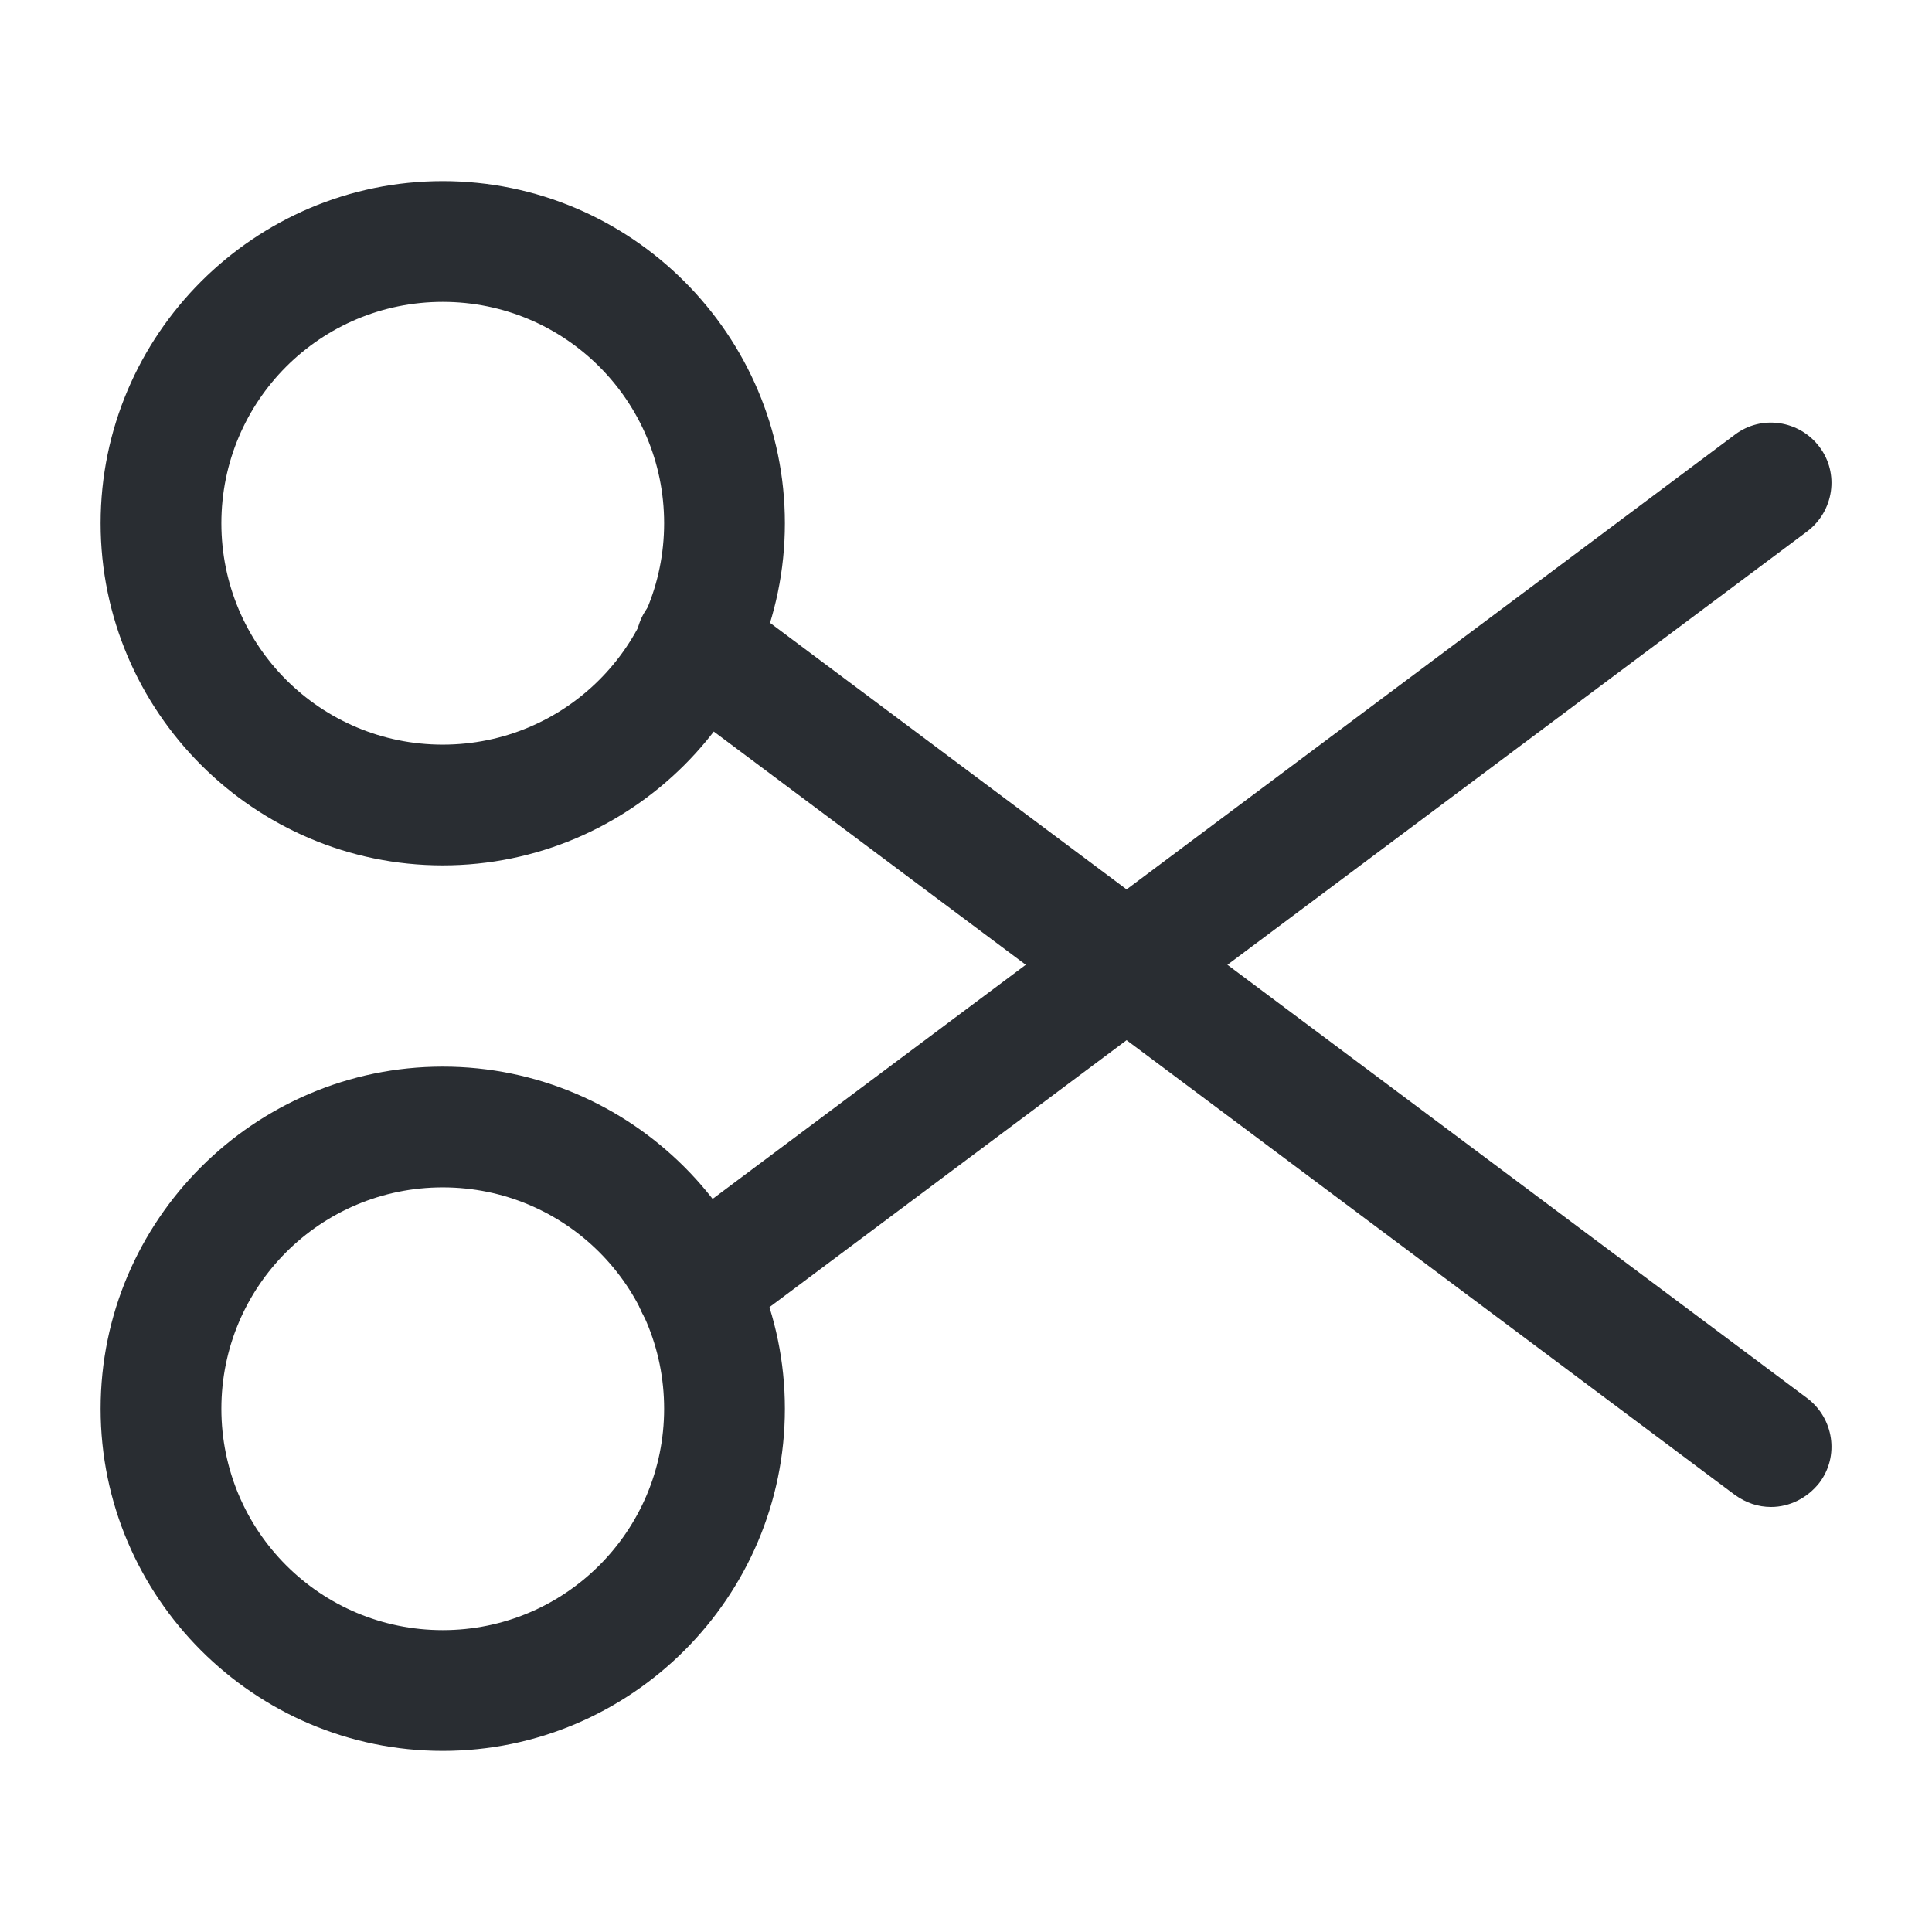 <svg width="24" height="24" viewBox="0 0 24 24" fill="none" xmlns="http://www.w3.org/2000/svg">
<path d="M5.5 10.75C3.16 10.75 1.25 8.84 1.25 6.5C1.25 4.16 3.16 2.25 5.5 2.25C7.84 2.25 9.75 4.16 9.75 6.5C9.75 8.84 7.84 10.75 5.5 10.75ZM5.5 3.75C3.98 3.75 2.75 4.98 2.75 6.5C2.75 8.02 3.98 9.25 5.5 9.25C7.02 9.25 8.25 8.02 8.25 6.5C8.25 4.98 7.02 3.75 5.5 3.75Z" fill="#292D32"/>
<path d="M5.5 21.75C3.16 21.75 1.25 19.84 1.25 17.5C1.25 15.16 3.16 13.25 5.5 13.25C7.84 13.25 9.75 15.16 9.75 17.5C9.75 19.84 7.84 21.75 5.5 21.75ZM5.5 14.75C3.98 14.75 2.75 15.98 2.75 17.5C2.75 19.02 3.98 20.25 5.5 20.25C7.02 20.25 8.25 19.02 8.25 17.5C8.25 15.98 7.02 14.75 5.5 14.75Z" fill="#292D32"/>
<path d="M8.651 16.73C8.421 16.73 8.201 16.63 8.051 16.43C7.801 16.1 7.871 15.63 8.201 15.38L21.551 5.4C21.881 5.15 22.351 5.22 22.601 5.55C22.851 5.88 22.781 6.35 22.451 6.6L9.101 16.58C8.971 16.68 8.811 16.73 8.651 16.73Z" fill="#292D32"/>
<path d="M22.001 18.72C21.841 18.72 21.691 18.67 21.551 18.57L8.201 8.59C7.871 8.34 7.801 7.87 8.051 7.54C8.301 7.21 8.771 7.14 9.101 7.39L22.451 17.37C22.781 17.62 22.851 18.09 22.601 18.42C22.451 18.61 22.231 18.72 22.001 18.72Z" fill="#292D32"/>
</svg>
